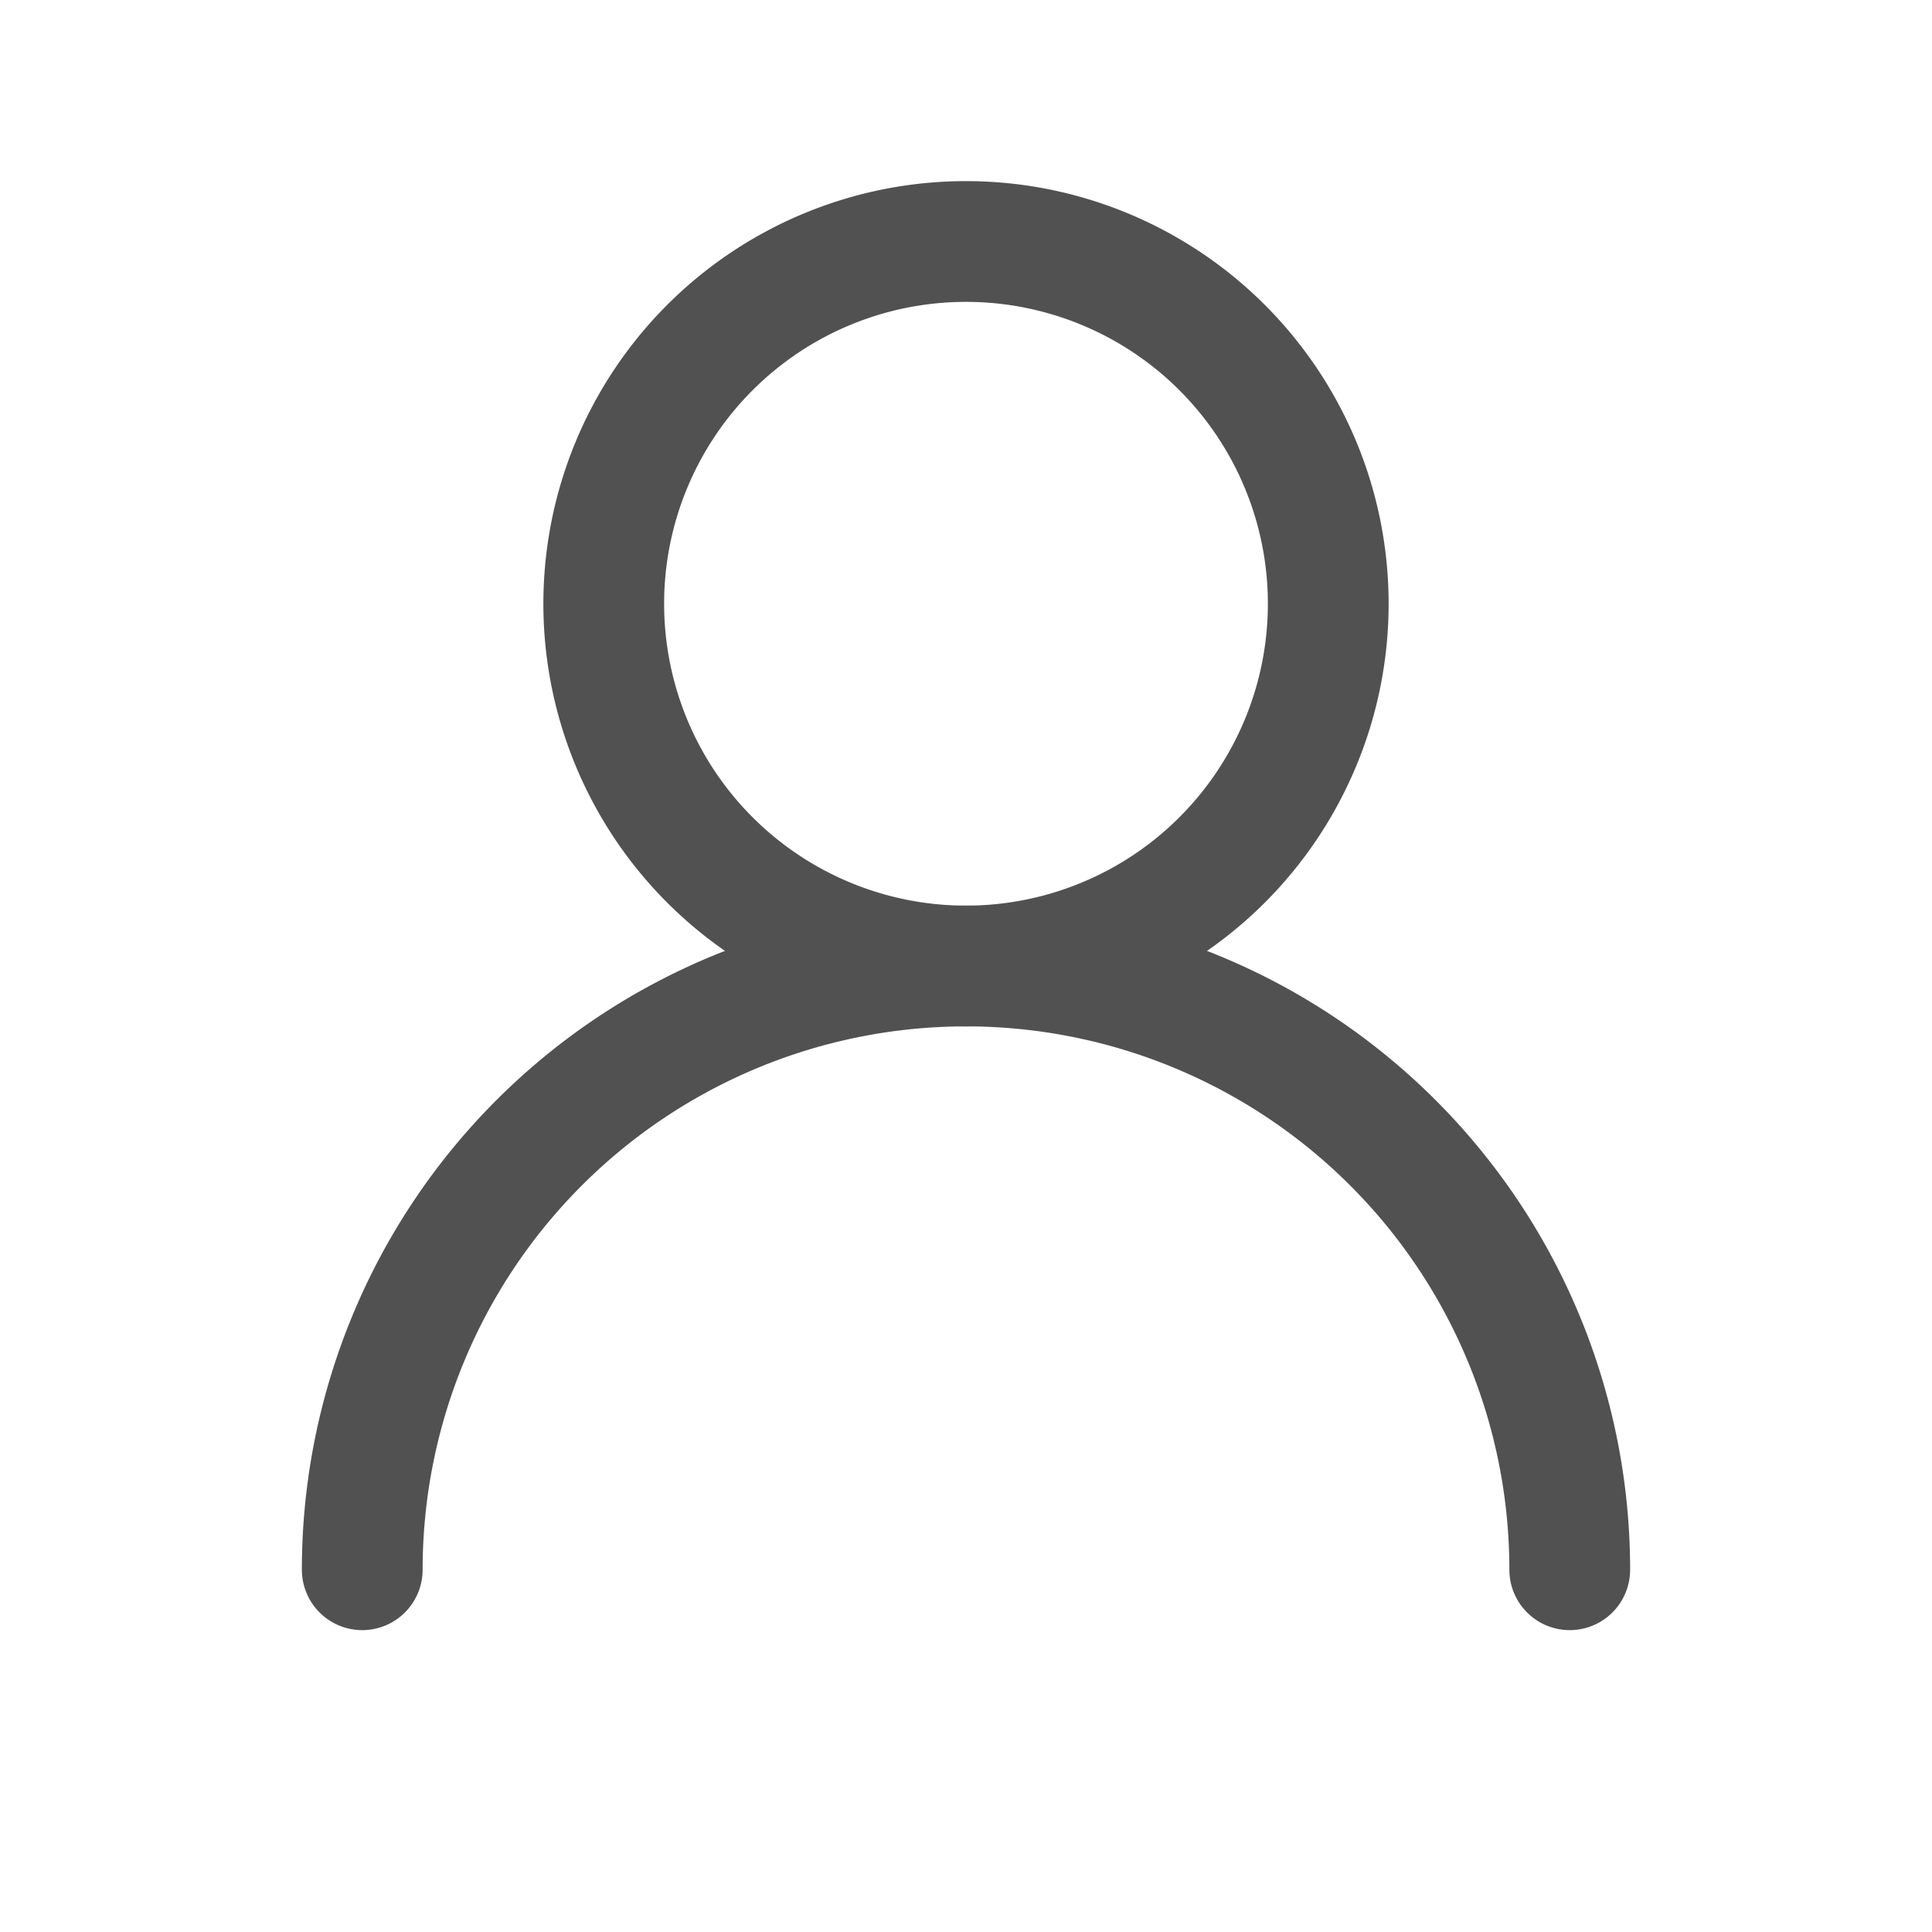 <?xml version="1.0" standalone="no"?><!DOCTYPE svg PUBLIC "-//W3C//DTD SVG 1.1//EN" "http://www.w3.org/Graphics/SVG/1.1/DTD/svg11.dtd"><svg t="1593764110911" class="icon" viewBox="0 0 1024 1024" version="1.1" xmlns="http://www.w3.org/2000/svg" p-id="2486" width="64" height="64" xmlns:xlink="http://www.w3.org/1999/xlink"><defs><style type="text/css"></style></defs><path d="M672 320a160 160 0 1 0-160 160 160 160 0 0 0 160-160z m64 0a224 224 0 1 1-224-224 224 224 0 0 1 224 224z" p-id="2487" fill="#515151"></path><path d="M224 832a32 32 0 0 1-64 0 352 352 0 0 1 704 0 32 32 0 0 1-64 0 288 288 0 0 0-576 0z" p-id="2488" fill="#515151"></path></svg>